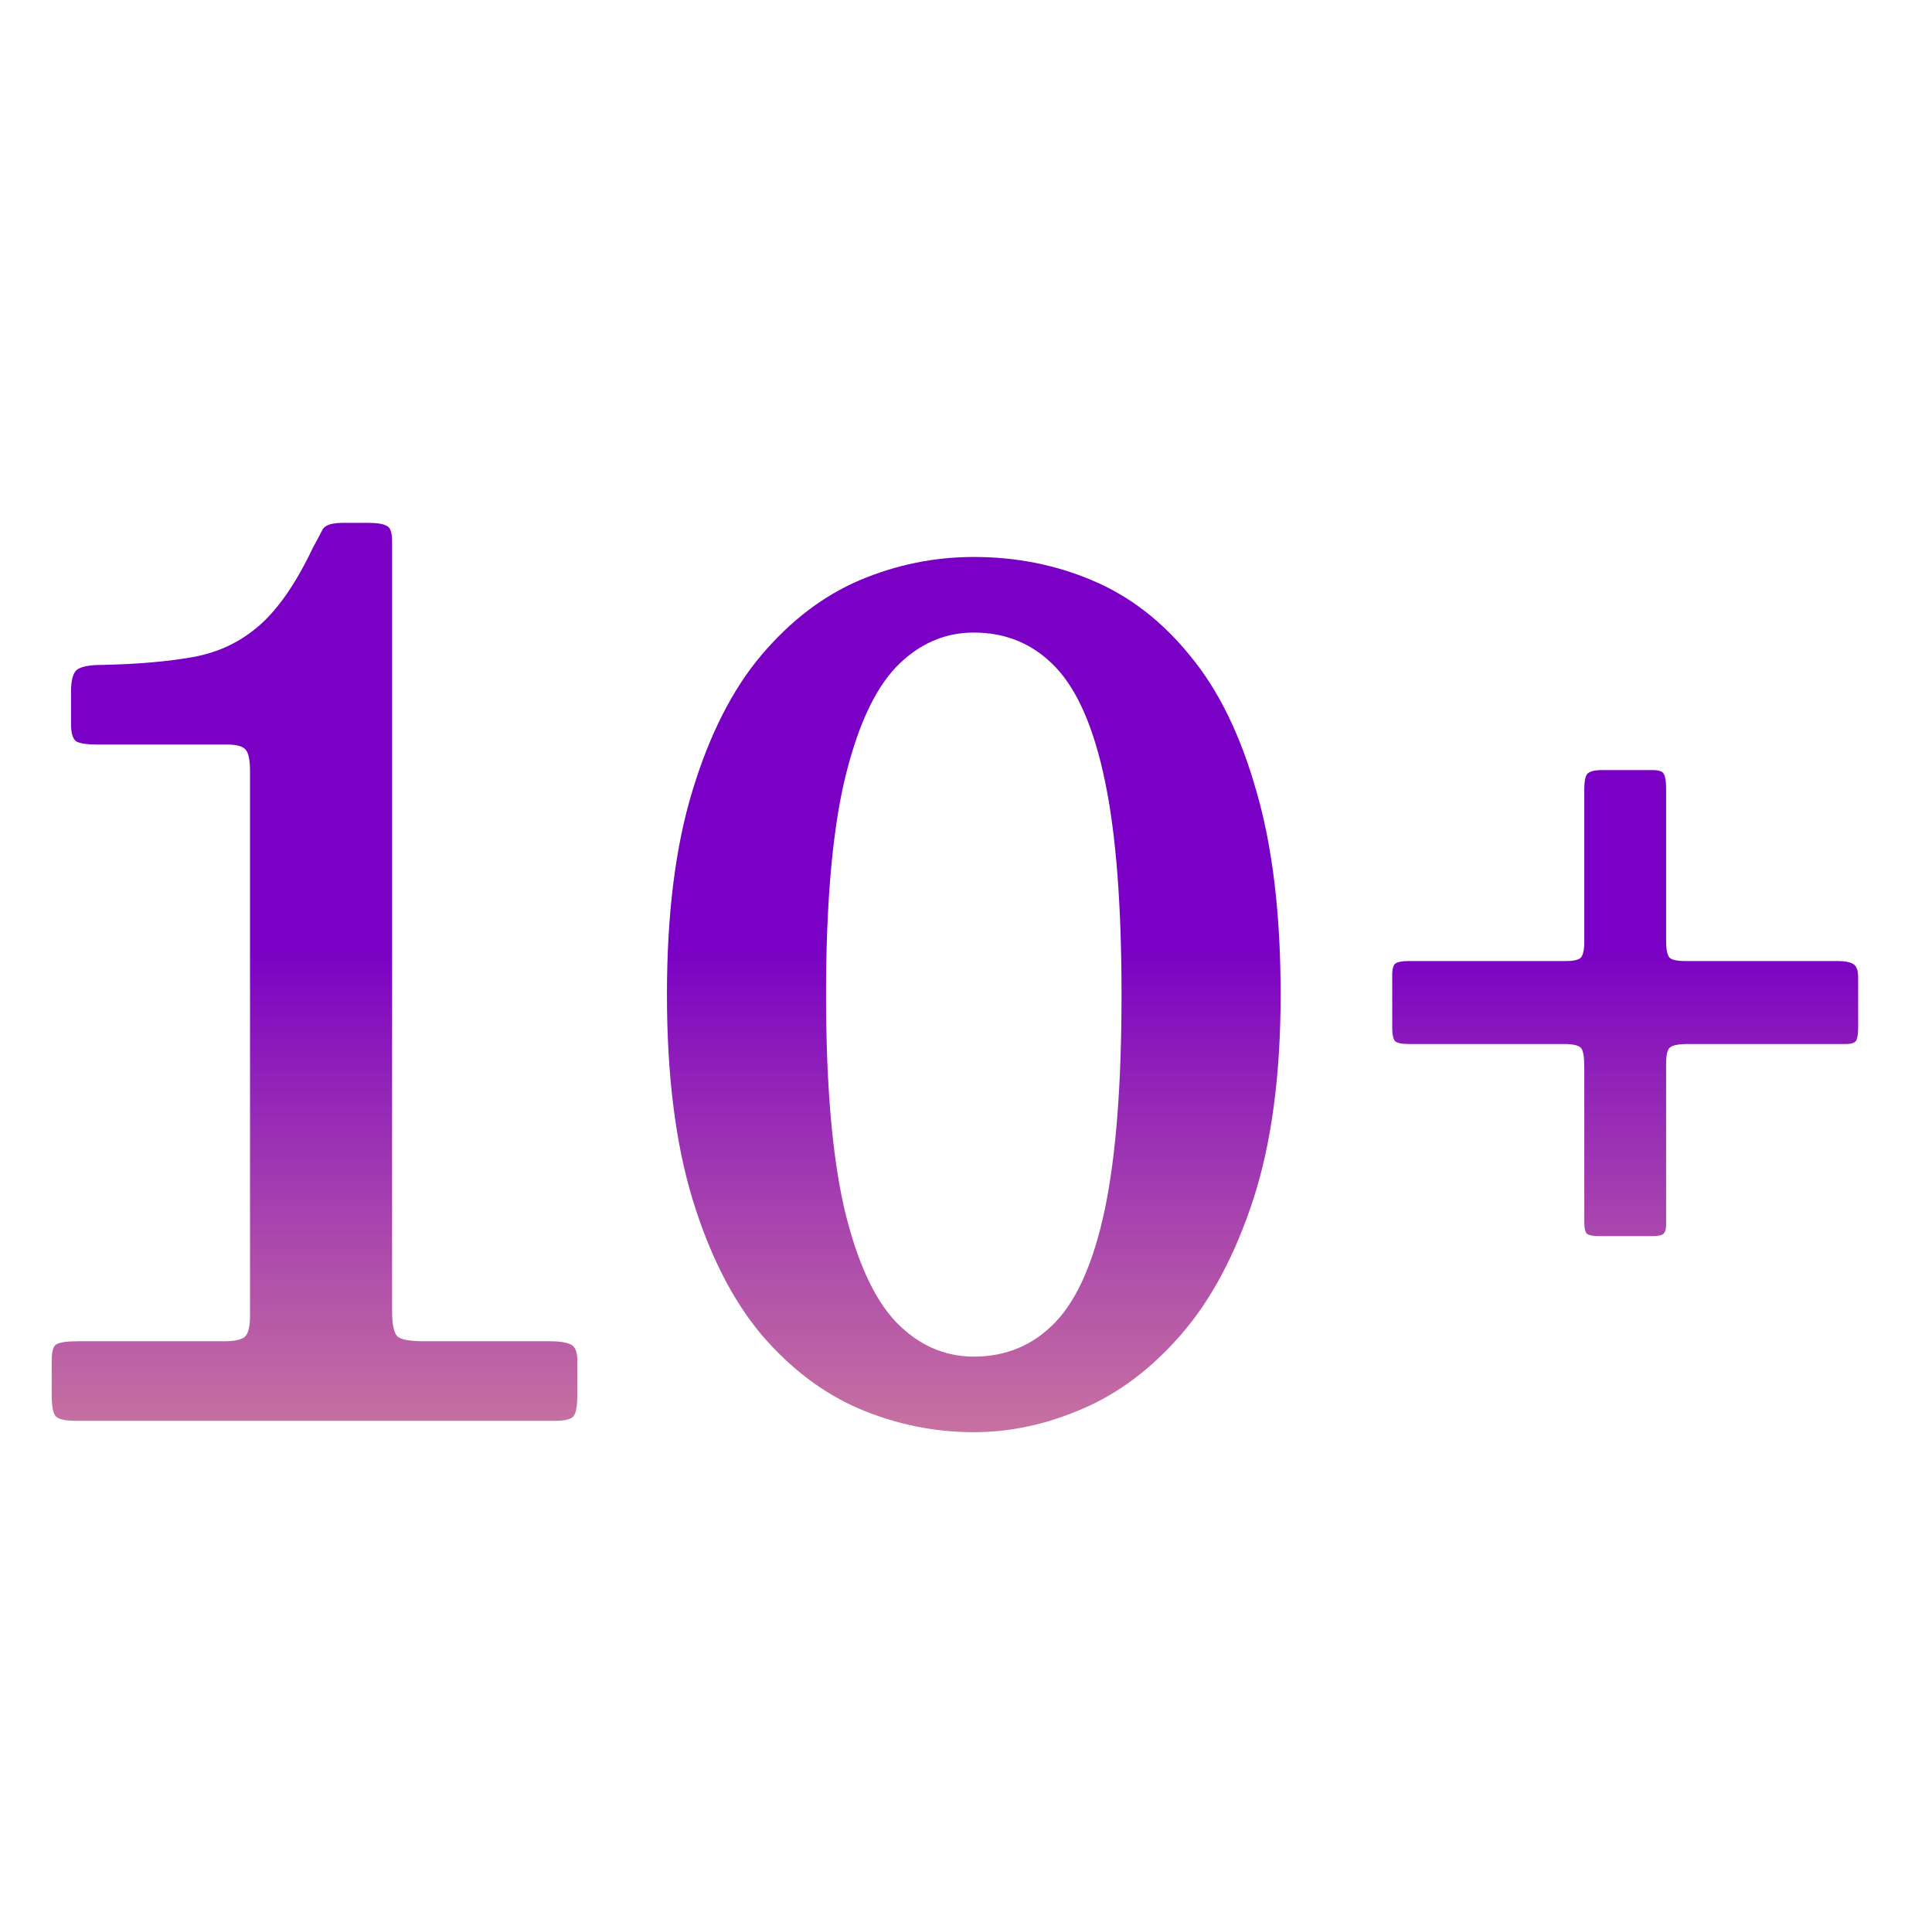 <svg width="102" height="101" viewBox="0 0 102 101" fill="none" xmlns="http://www.w3.org/2000/svg">
<path d="M2.73 73.62V71.82C2.73 71.32 2.82 71.03 3 70.95C3.2 70.85 3.55 70.8 4.05 70.8H11.82C12.42 70.8 12.8 70.71 12.96 70.53C13.12 70.35 13.2 69.98 13.2 69.42V40.71C13.2 40.15 13.13 39.78 12.99 39.6C12.85 39.4 12.51 39.3 11.97 39.3H5.07C4.61 39.3 4.27 39.25 4.05 39.15C3.85 39.03 3.75 38.72 3.75 38.22V36.51C3.75 35.89 3.86 35.5 4.08 35.34C4.32 35.18 4.74 35.1 5.34 35.1C7.26 35.06 8.88 34.92 10.2 34.68C11.54 34.44 12.71 33.88 13.71 33C14.71 32.12 15.65 30.75 16.53 28.89C16.73 28.53 16.89 28.23 17.01 27.99C17.13 27.73 17.49 27.6 18.09 27.6H19.44C19.9 27.6 20.22 27.65 20.4 27.75C20.6 27.83 20.7 28.1 20.7 28.56V69.21C20.7 69.93 20.8 70.38 21 70.56C21.2 70.72 21.67 70.8 22.41 70.8H29.07C29.51 70.8 29.85 70.85 30.09 70.95C30.35 71.05 30.48 71.33 30.48 71.79V73.62C30.48 74.18 30.42 74.55 30.3 74.73C30.18 74.91 29.85 75 29.31 75H4.02C3.46 75 3.1 74.92 2.94 74.76C2.8 74.6 2.73 74.22 2.73 73.62ZM35.211 52.5C35.211 48.26 35.661 44.67 36.561 41.73C37.461 38.77 38.671 36.39 40.191 34.59C41.731 32.77 43.461 31.45 45.381 30.63C47.321 29.81 49.331 29.4 51.411 29.4C53.631 29.4 55.711 29.81 57.651 30.63C59.611 31.45 61.331 32.77 62.811 34.59C64.311 36.39 65.481 38.77 66.321 41.73C67.181 44.67 67.611 48.26 67.611 52.5C67.611 56.74 67.131 60.34 66.171 63.3C65.211 66.24 63.941 68.62 62.361 70.44C60.801 72.24 59.061 73.55 57.141 74.37C55.241 75.19 53.331 75.6 51.411 75.6C49.331 75.6 47.321 75.19 45.381 74.37C43.461 73.55 41.731 72.24 40.191 70.44C38.671 68.62 37.461 66.24 36.561 63.3C35.661 60.34 35.211 56.74 35.211 52.5ZM43.611 52.5C43.611 57.22 43.931 60.98 44.571 63.78C45.231 66.56 46.141 68.56 47.301 69.78C48.481 71 49.851 71.61 51.411 71.61C53.131 71.61 54.571 71 55.731 69.78C56.891 68.56 57.761 66.56 58.341 63.78C58.921 60.98 59.211 57.22 59.211 52.5C59.211 47.78 58.921 44.03 58.341 41.25C57.761 38.45 56.891 36.44 55.731 35.22C54.571 34 53.131 33.39 51.411 33.39C49.851 33.39 48.481 34 47.301 35.22C46.141 36.44 45.231 38.45 44.571 41.25C43.931 44.03 43.611 47.78 43.611 52.5ZM88.982 50.73H97.022C97.382 50.73 97.652 50.78 97.832 50.88C98.012 50.98 98.102 51.22 98.102 51.6V54.24C98.102 54.54 98.072 54.76 98.012 54.9C97.952 55.04 97.762 55.11 97.442 55.11H89.102C88.622 55.11 88.312 55.17 88.172 55.29C88.032 55.39 87.962 55.68 87.962 56.16V64.65C87.962 64.91 87.902 65.08 87.782 65.16C87.682 65.22 87.482 65.25 87.182 65.25H84.452C84.112 65.25 83.892 65.21 83.792 65.13C83.692 65.05 83.642 64.84 83.642 64.5V56.34C83.642 55.82 83.592 55.49 83.492 55.35C83.392 55.19 83.082 55.11 82.562 55.11H74.372C74.012 55.11 73.772 55.06 73.652 54.96C73.552 54.84 73.502 54.6 73.502 54.24V51.48C73.502 51.14 73.562 50.93 73.682 50.85C73.822 50.77 74.052 50.73 74.372 50.73H82.682C83.082 50.73 83.342 50.67 83.462 50.55C83.582 50.41 83.642 50.13 83.642 49.71V41.64C83.642 41.26 83.692 41 83.792 40.86C83.912 40.72 84.172 40.65 84.572 40.65H87.242C87.582 40.65 87.782 40.72 87.842 40.86C87.922 41 87.962 41.25 87.962 41.61V49.65C87.962 50.11 88.022 50.41 88.142 50.55C88.262 50.67 88.542 50.73 88.982 50.73Z" fill="url(#paint0_linear_2_22)"/>
<defs>
<linearGradient id="paint0_linear_2_22" x1="51" y1="0" x2="51" y2="101" gradientUnits="userSpaceOnUse">
<stop offset="0.495" stop-color="#7900C4"/>
<stop offset="1" stop-color="#FDA656" stop-opacity="0.65"/>
</linearGradient>
</defs>
</svg>
